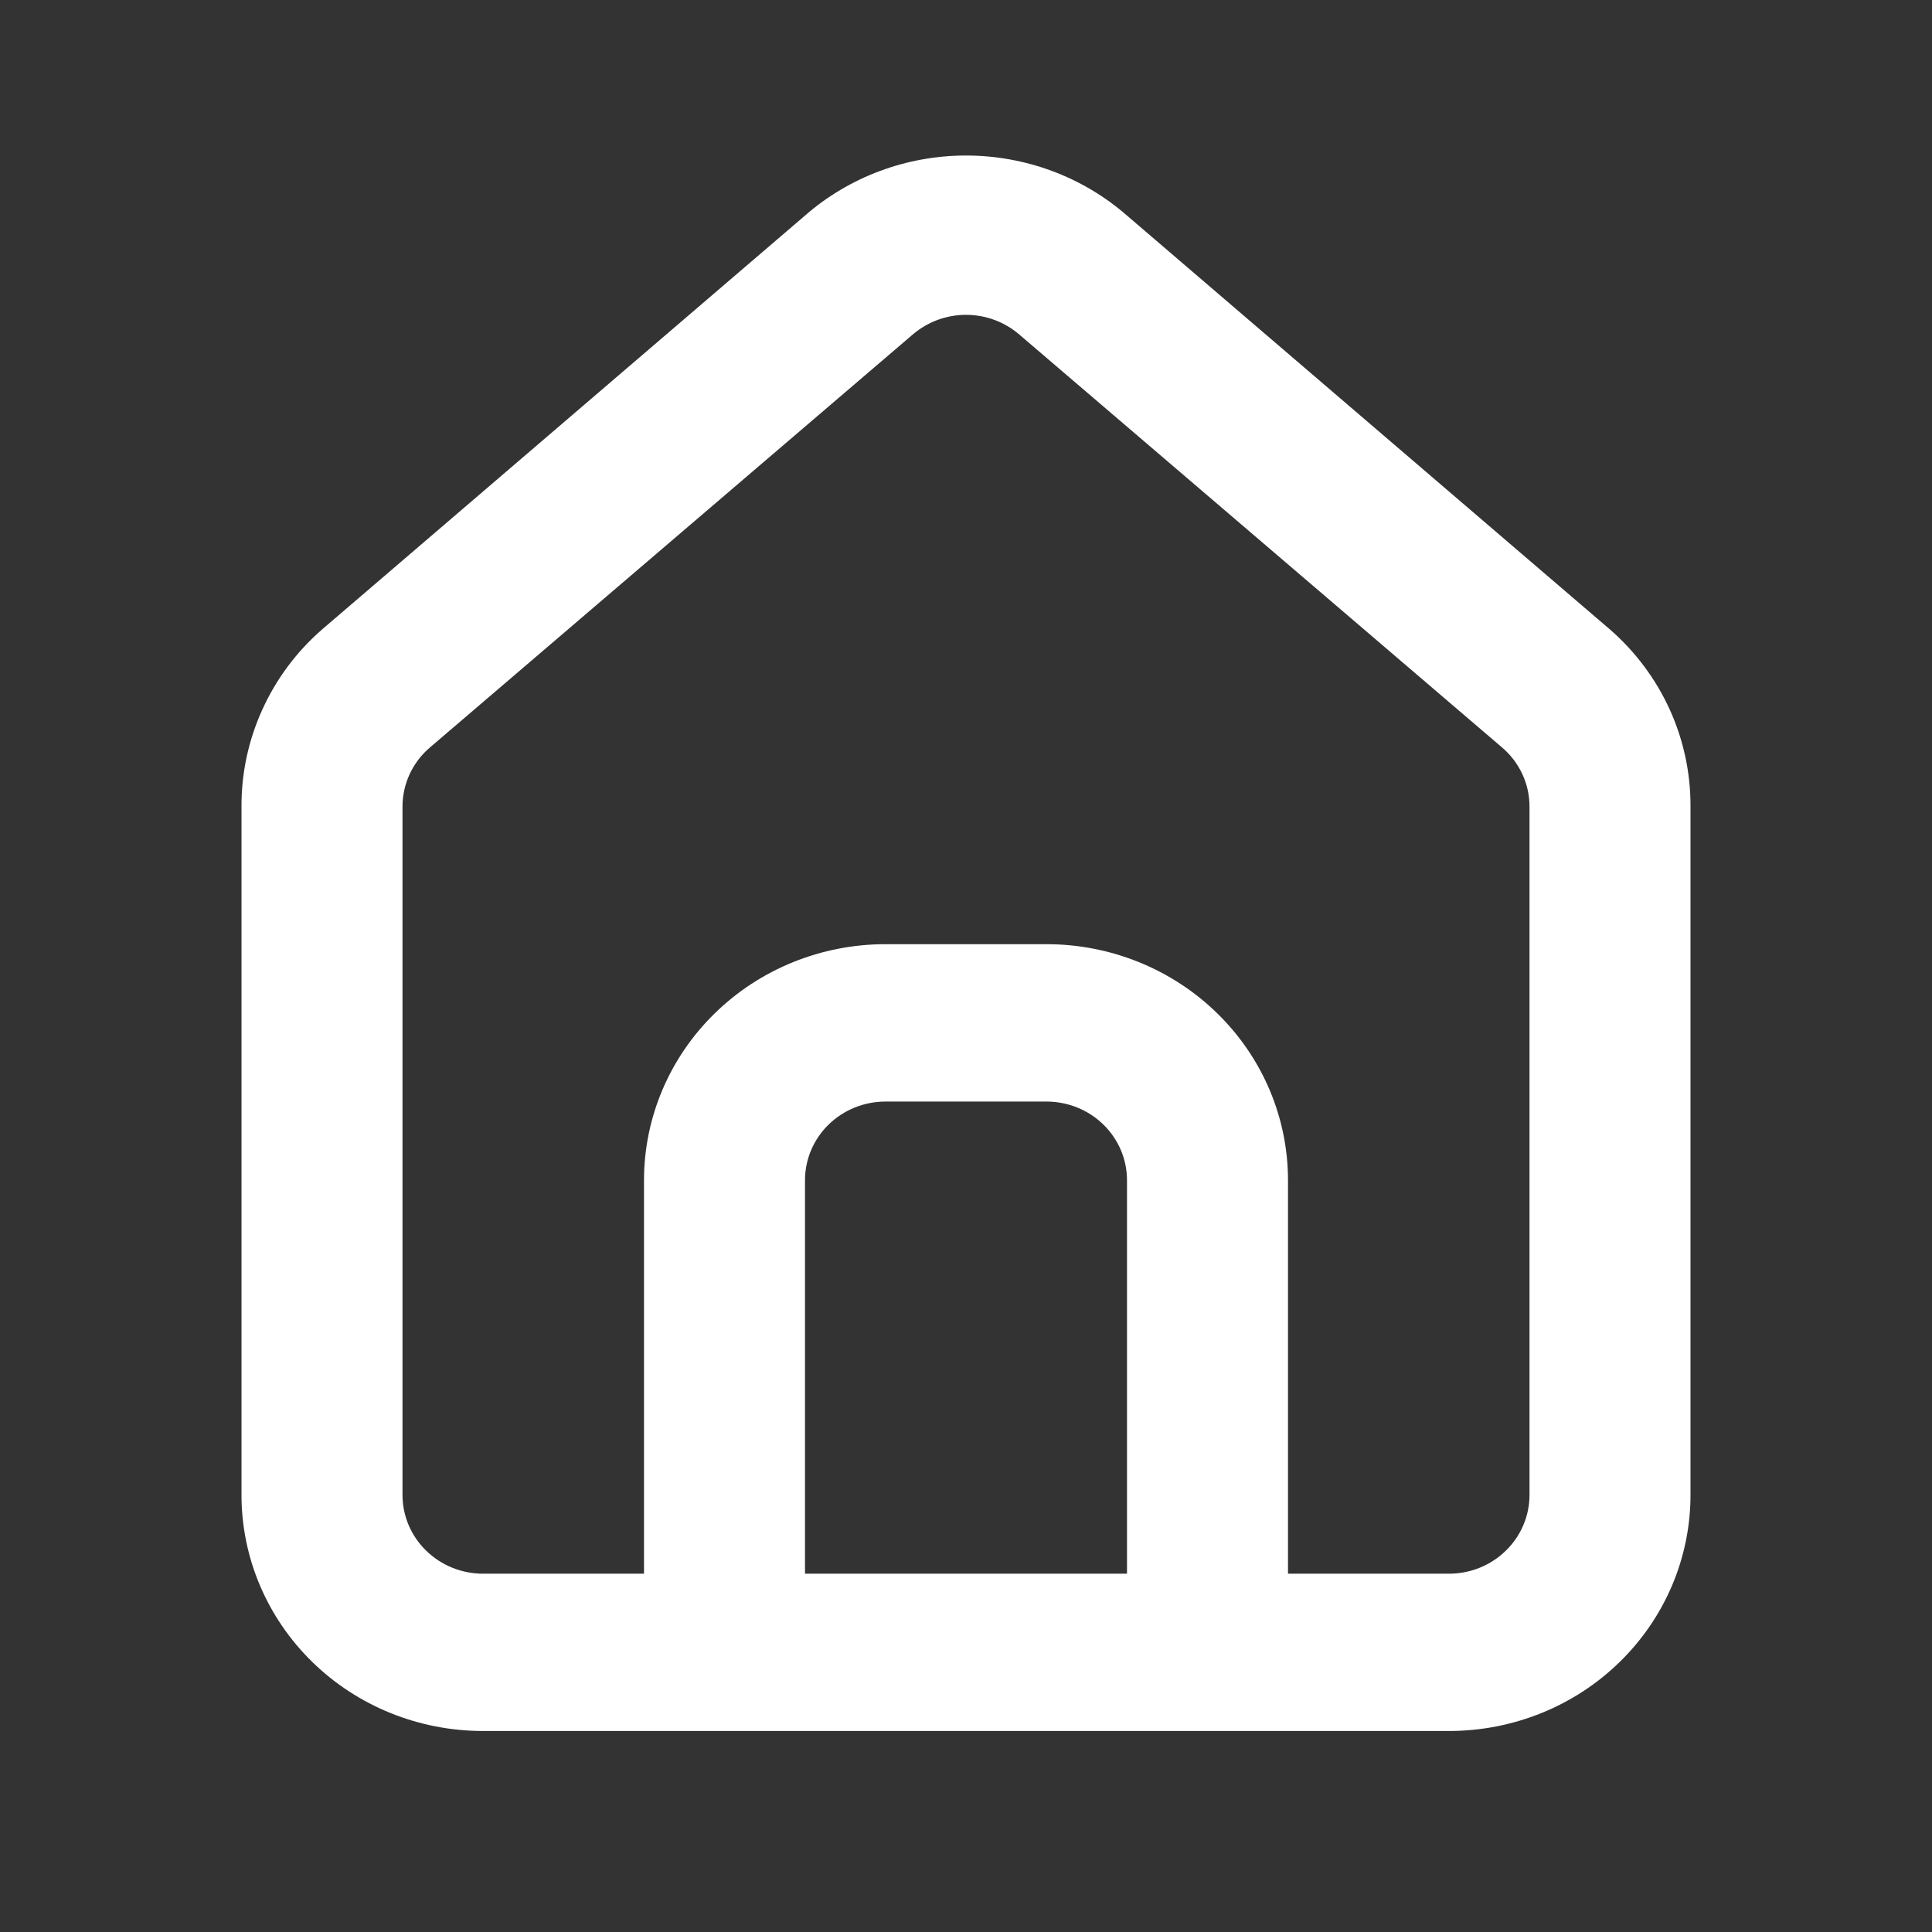 <svg width="24" height="24" viewBox="0 0 24 24" fill="none" xmlns="http://www.w3.org/2000/svg">
<rect x="0" y="0" width="24" height="24" fill="#333333" stroke="none"/>
<path d="M20 7.82L14 2.678C13.45 2.197 12.738 1.932 12 1.932C11.262 1.932 10.55 2.197 10 2.678L4 7.82C3.682 8.097 3.429 8.438 3.257 8.819C3.084 9.2 2.997 9.612 3 10.028V18.571C3 19.349 3.316 20.095 3.879 20.645C4.441 21.195 5.204 21.503 6 21.503H18C18.796 21.503 19.559 21.195 20.121 20.645C20.684 20.095 21 19.349 21 18.571V10.019C21.002 9.604 20.914 9.193 20.742 8.814C20.569 8.435 20.317 8.096 20 7.82ZM14 19.549H10V14.662C10 14.402 10.105 14.154 10.293 13.97C10.48 13.787 10.735 13.684 11 13.684H13C13.265 13.684 13.52 13.787 13.707 13.97C13.895 14.154 14 14.402 14 14.662V19.549ZM19 18.571C19 18.83 18.895 19.079 18.707 19.262C18.52 19.446 18.265 19.549 18 19.549H16V14.662C16 13.884 15.684 13.138 15.121 12.588C14.559 12.038 13.796 11.729 13 11.729H11C10.204 11.729 9.441 12.038 8.879 12.588C8.316 13.138 8 13.884 8 14.662V19.549H6C5.735 19.549 5.481 19.446 5.293 19.262C5.105 19.079 5 18.83 5 18.571V10.019C5 9.88 5.031 9.743 5.089 9.616C5.148 9.49 5.233 9.377 5.34 9.286L11.34 4.154C11.523 3.998 11.757 3.911 12 3.911C12.243 3.911 12.478 3.998 12.66 4.154L18.66 9.286C18.767 9.377 18.852 9.49 18.911 9.616C18.97 9.743 19 9.88 19 10.019V18.571Z" fill="white"/>
</svg>

